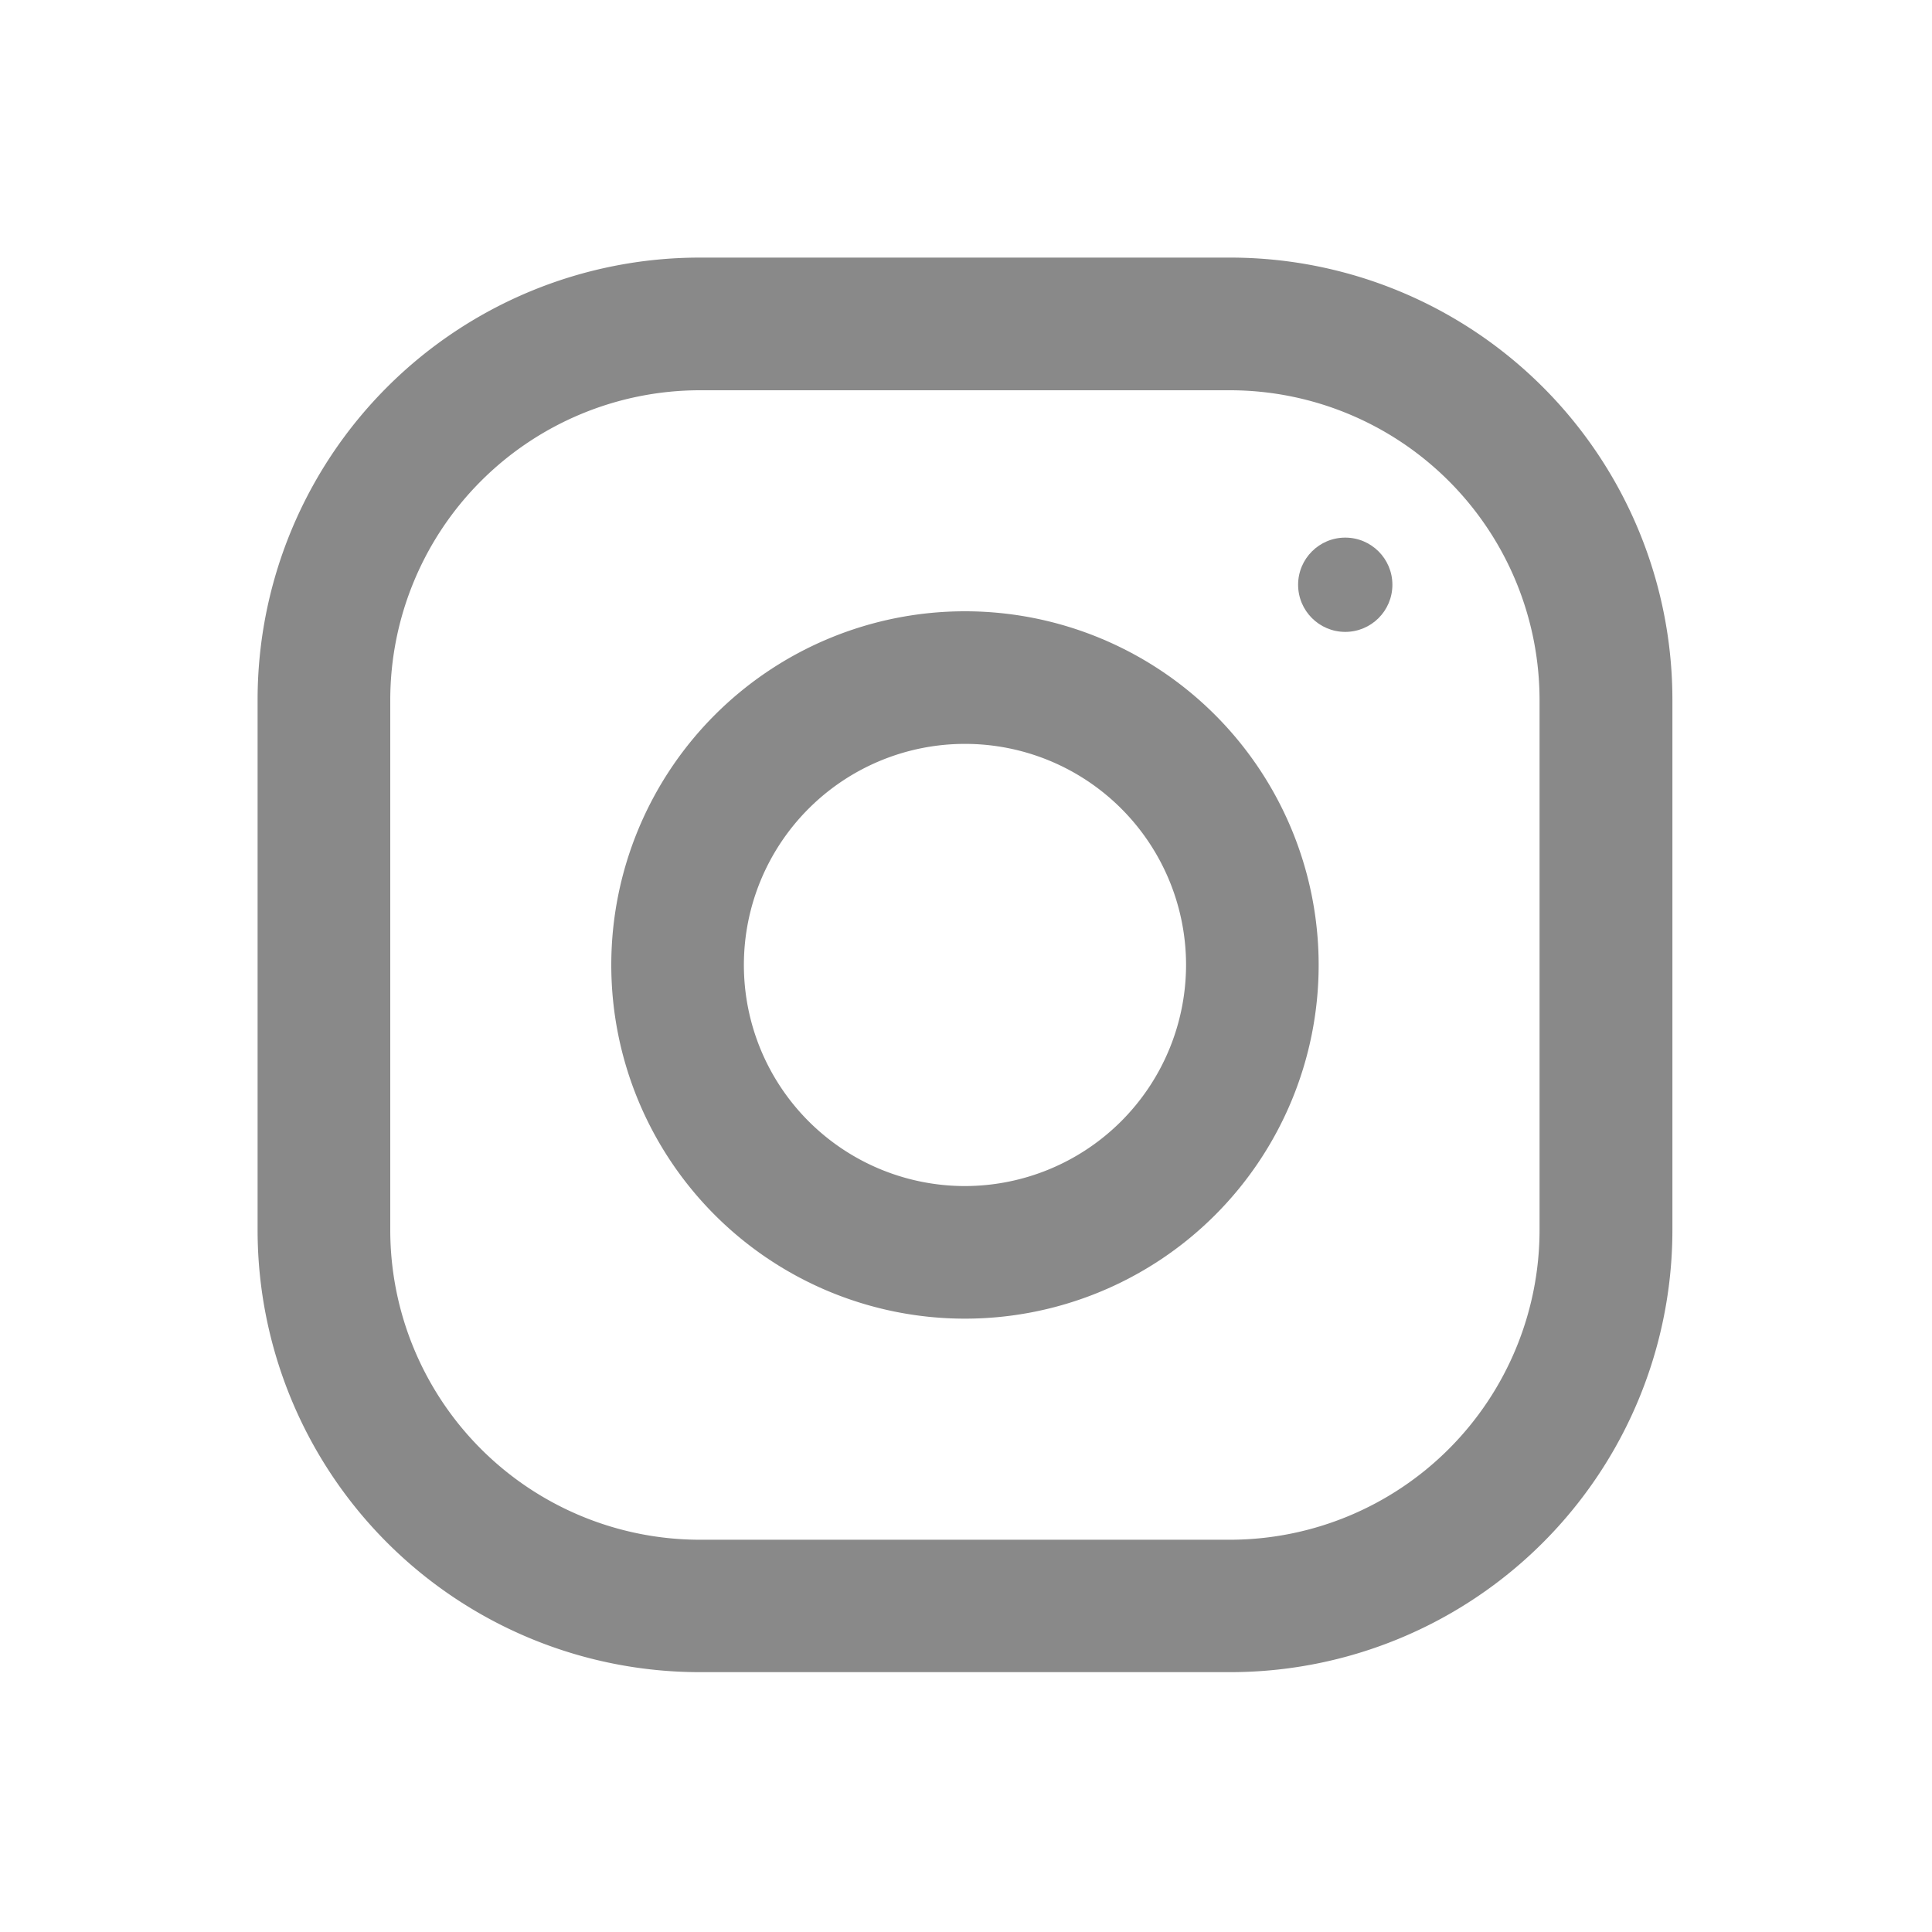 <svg xmlns="http://www.w3.org/2000/svg" width="30" height="30" viewBox="0 0 30 30">
  <g id="Group_1762" data-name="Group 1762" transform="translate(13347 6631)">
    <g id="Group_1752" data-name="Group 1752" transform="translate(-186 24)">
      <rect id="Rectangle_745" data-name="Rectangle 745" width="30" height="30" transform="translate(-13161 -6655)" fill="none"/>
      <g id="Group_1751" data-name="Group 1751" transform="translate(-13157 -6651)">
        <g id="instagram" transform="translate(0)">
          <g id="Group_71" data-name="Group 71">
            <g id="Group_70" data-name="Group 70">
              <path id="Path_461" data-name="Path 461" d="M15.1,0H6.865A6.866,6.866,0,0,0,0,6.865V15.1a6.866,6.866,0,0,0,6.865,6.865H15.1A6.866,6.866,0,0,0,21.969,15.1V6.865A6.866,6.866,0,0,0,15.1,0Zm4.806,15.1A4.811,4.811,0,0,1,15.1,19.909H6.865A4.811,4.811,0,0,1,2.06,15.1V6.865A4.811,4.811,0,0,1,6.865,2.06H15.1a4.811,4.811,0,0,1,4.806,4.806Z" fill="#898989"/>
            </g>
          </g>
          <g id="Group_73" data-name="Group 73" transform="translate(5.492 5.492)">
            <g id="Group_72" data-name="Group 72">
              <path id="Path_462" data-name="Path 462" d="M133.492,128a5.492,5.492,0,1,0,5.492,5.492A5.493,5.493,0,0,0,133.492,128Zm0,8.925a3.433,3.433,0,1,1,3.433-3.433A3.437,3.437,0,0,1,133.492,136.925Z" transform="translate(-128 -128)" fill="#898989"/>
            </g>
          </g>
          <g id="Group_75" data-name="Group 75" transform="translate(16.157 4.348)">
            <g id="Group_74" data-name="Group 74">
              <circle id="Ellipse_93" data-name="Ellipse 93" cx="0.732" cy="0.732" r="0.732" fill="#898989"/>
            </g>
          </g>
        </g>
      </g>
    </g>
  </g>
</svg>
